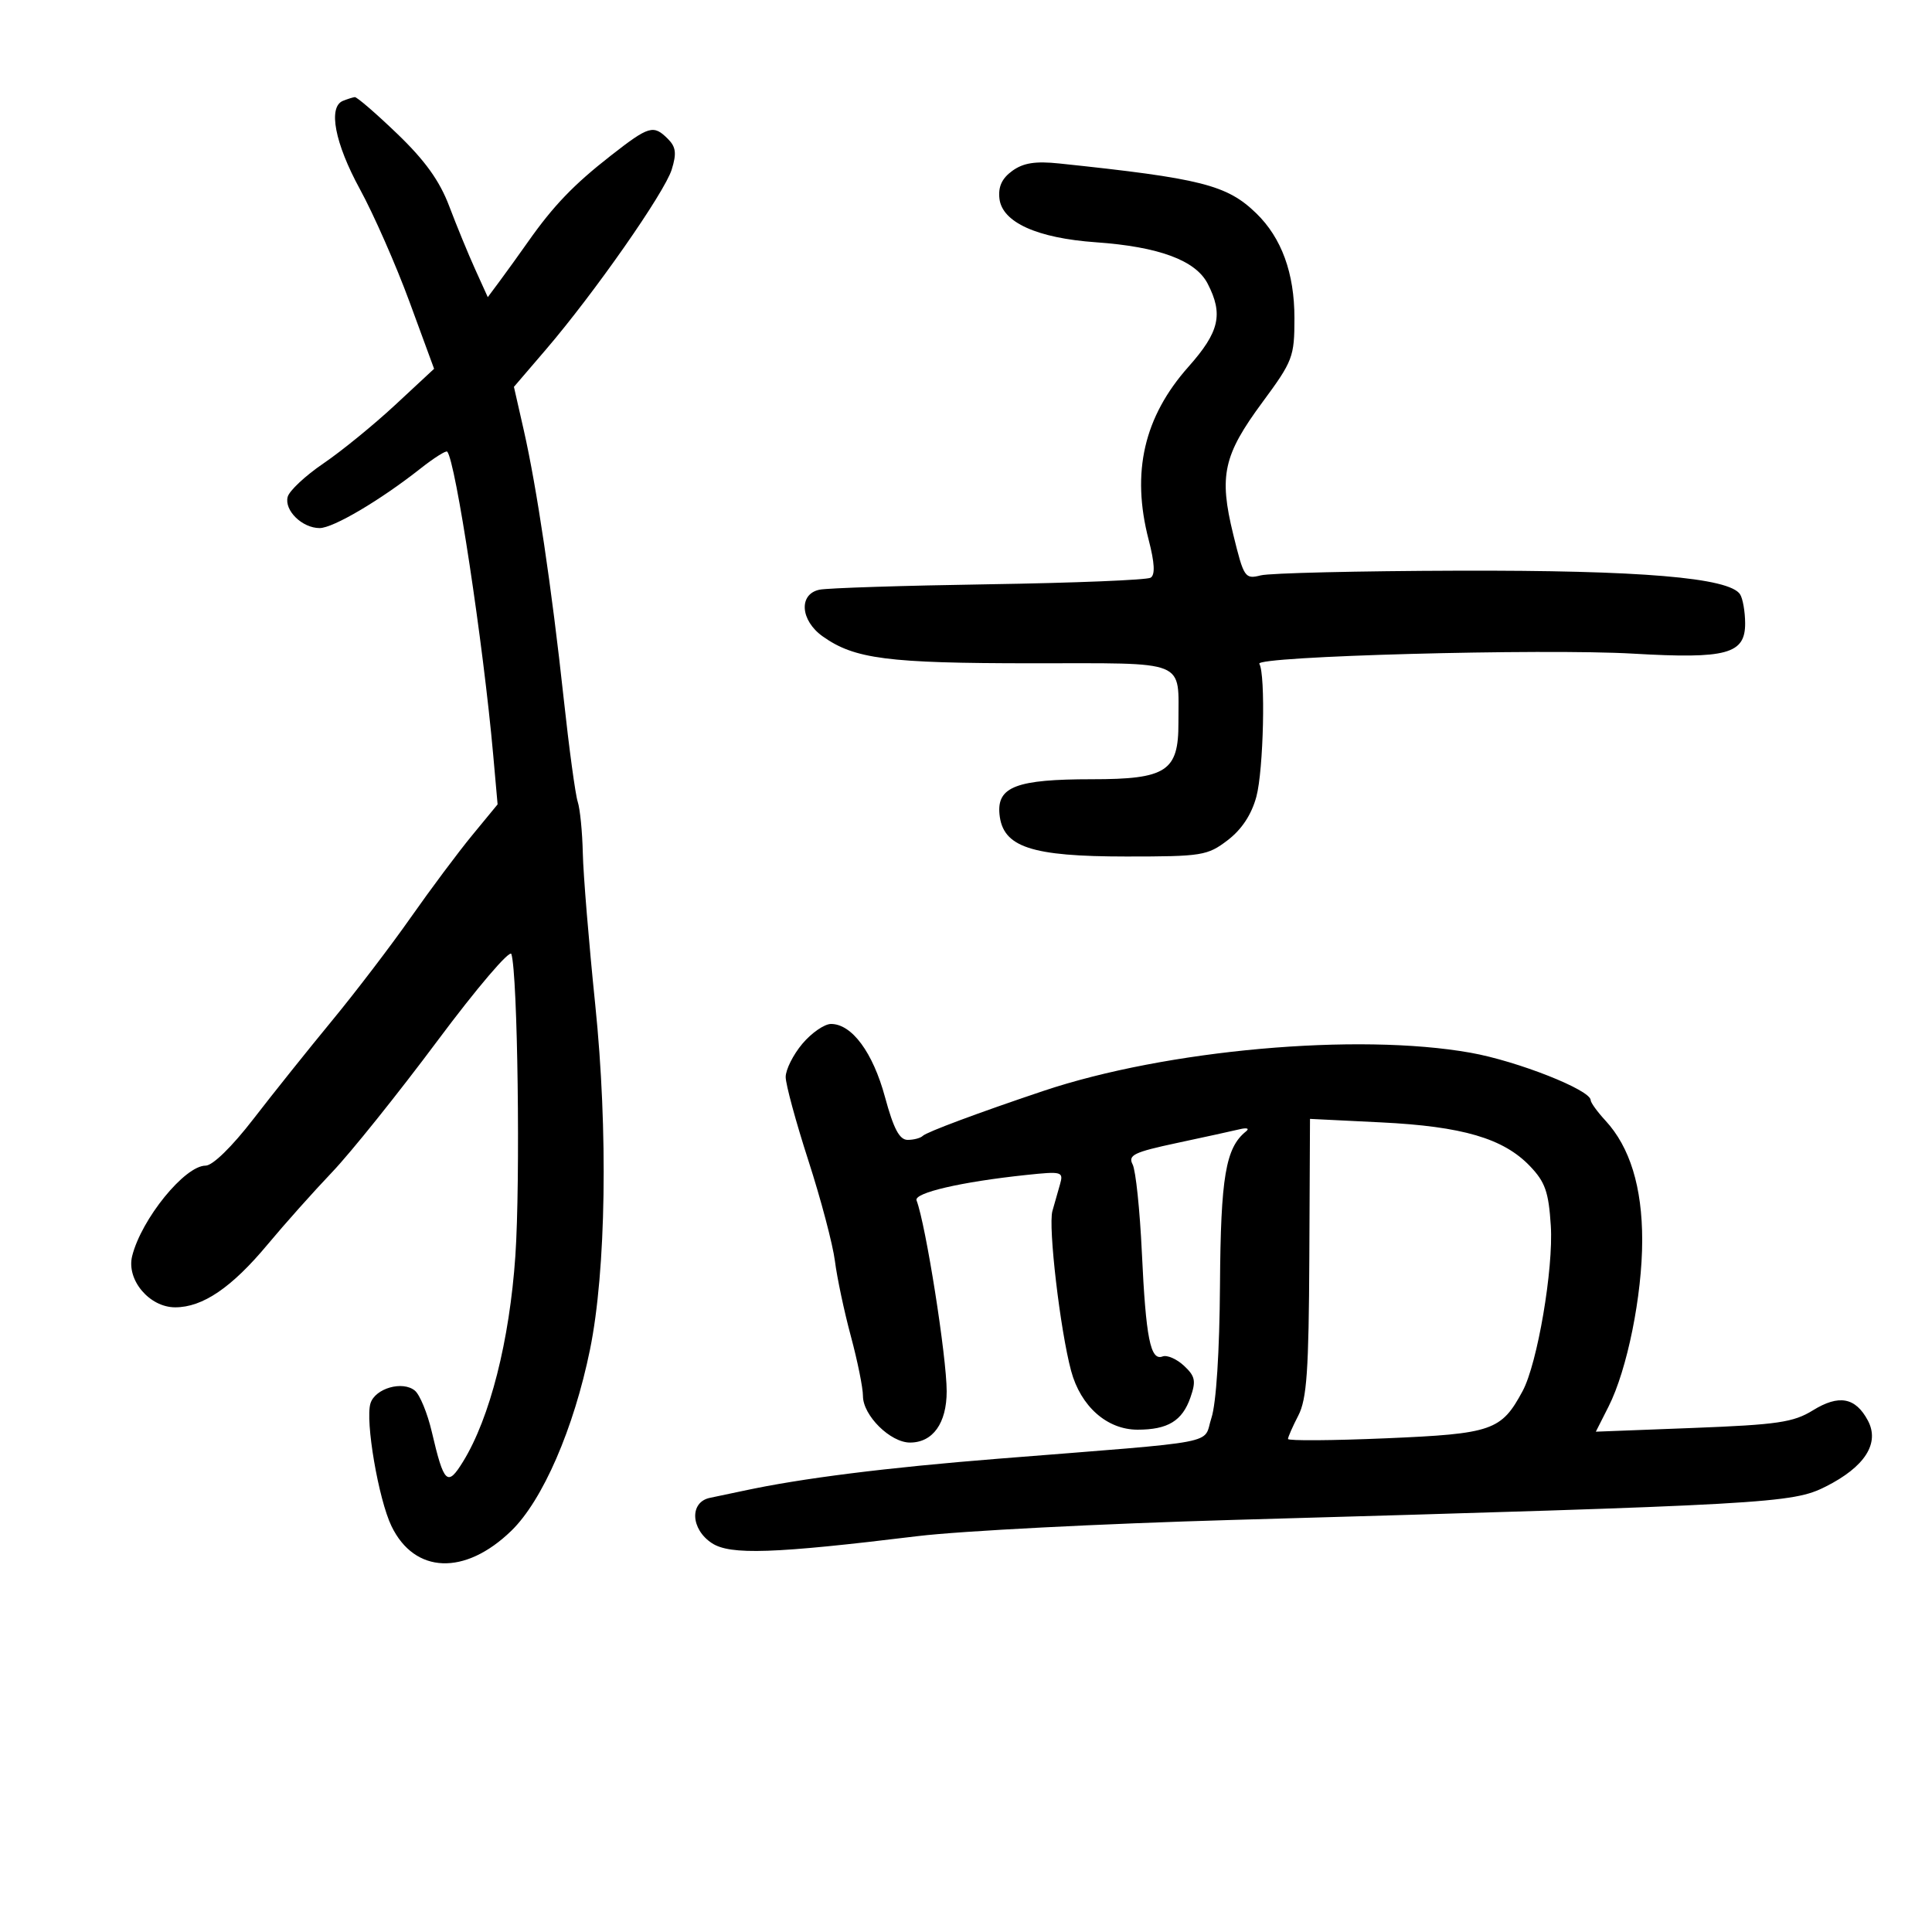 <svg xmlns="http://www.w3.org/2000/svg" width="300" height="300" viewBox="0 0 300 300" version="1.1">
	<path d="M 53.250 15.662 C 50.908 16.607, 51.992 22.240, 55.889 29.377 C 58.028 33.295, 61.494 41.172, 63.592 46.883 L 67.406 57.266 61.360 62.883 C 58.035 65.972, 53.021 70.059, 50.218 71.964 C 47.415 73.869, 44.918 76.206, 44.669 77.157 C 44.119 79.260, 46.928 82, 49.633 82 C 51.736 82, 59.040 77.688, 65.296 72.753 C 67.384 71.106, 69.249 69.926, 69.441 70.129 C 70.730 71.500, 75.046 99.949, 76.582 117.202 L 77.267 124.903 73.318 129.702 C 71.146 132.341, 66.844 138.100, 63.758 142.500 C 60.671 146.900, 55.177 154.100, 51.547 158.500 C 47.918 162.900, 42.431 169.762, 39.353 173.750 C 36.012 178.079, 33.019 181, 31.924 181 C 28.689 181, 21.956 189.291, 20.521 195.043 C 19.603 198.726, 23.192 203, 27.205 203 C 31.475 203, 35.976 199.938, 41.559 193.236 C 44.187 190.081, 48.697 185.025, 51.582 182 C 54.466 178.975, 61.811 169.815, 67.904 161.645 C 74.021 153.441, 79.172 147.396, 79.407 148.145 C 80.390 151.272, 80.815 183.457, 80.026 195 C 79.126 208.175, 76.079 220.173, 71.913 226.943 C 69.468 230.917, 68.939 230.413, 67.041 222.300 C 66.372 219.439, 65.195 216.577, 64.425 215.938 C 62.523 214.359, 58.271 215.570, 57.531 217.901 C 56.679 220.586, 58.775 232.835, 60.799 237 C 64.393 244.394, 72.198 244.687, 79.399 237.698 C 84.270 232.969, 89.110 221.822, 91.615 209.557 C 94.110 197.347, 94.440 175.579, 92.428 156 C 91.439 146.375, 90.571 135.800, 90.499 132.500 C 90.427 129.200, 90.071 125.600, 89.708 124.500 C 89.345 123.400, 88.366 116.200, 87.533 108.500 C 85.669 91.276, 83.347 75.662, 81.328 66.785 L 79.802 60.070 84.762 54.285 C 92.282 45.515, 103.198 29.898, 104.306 26.324 C 105.083 23.815, 104.959 22.817, 103.717 21.574 C 101.467 19.325, 100.791 19.522, 94.840 24.170 C 89.089 28.661, 85.936 31.944, 82 37.535 C 80.625 39.488, 78.655 42.224, 77.622 43.614 L 75.743 46.142 73.786 41.821 C 72.709 39.444, 70.896 35.033, 69.756 32.018 C 68.266 28.078, 65.994 24.914, 61.677 20.768 C 58.374 17.596, 55.408 15.036, 55.086 15.079 C 54.764 15.122, 53.938 15.385, 53.250 15.662 M 157.193 26.527 C 155.582 27.691, 154.978 28.994, 155.193 30.847 C 155.619 34.526, 161.041 36.976, 170.189 37.622 C 179.954 38.312, 185.649 40.421, 187.521 44.041 C 189.982 48.800, 189.351 51.539, 184.543 56.951 C 177.623 64.743, 175.645 73.339, 178.361 83.809 C 179.295 87.410, 179.392 89.258, 178.670 89.704 C 178.093 90.061, 166.793 90.521, 153.560 90.725 C 140.327 90.930, 128.488 91.309, 127.250 91.568 C 123.983 92.251, 124.265 96.342, 127.750 98.818 C 132.687 102.327, 137.816 102.989, 160.133 102.994 C 184.760 103.001, 182.958 102.271, 182.986 112.250 C 183.008 119.770, 181.120 121, 169.547 121 C 157.843 121, 154.783 122.159, 155.200 126.433 C 155.699 131.538, 160.077 132.997, 174.906 132.998 C 186.634 133, 187.492 132.862, 190.624 130.473 C 192.809 128.806, 194.328 126.508, 195.085 123.723 C 196.208 119.589, 196.542 104.686, 195.547 103.076 C 194.820 101.900, 239.578 100.684, 253.614 101.498 C 268.140 102.340, 271.007 101.560, 270.985 96.775 C 270.976 94.974, 270.624 92.957, 270.202 92.293 C 268.551 89.695, 254.728 88.534, 226.423 88.616 C 210.980 88.660, 197.190 88.986, 195.778 89.341 C 193.311 89.960, 193.146 89.715, 191.496 82.984 C 189.259 73.856, 189.960 70.682, 196.026 62.464 C 200.758 56.055, 201 55.418, 201 49.397 C 201 42.407, 199.008 36.942, 195.067 33.118 C 190.525 28.711, 186.527 27.700, 164.500 25.386 C 160.785 24.996, 158.907 25.289, 157.193 26.527 M 124.589 162.077 C 123.165 163.769, 122 166.089, 122 167.232 C 122 168.375, 123.588 174.222, 125.529 180.226 C 127.470 186.229, 129.323 193.247, 129.648 195.821 C 129.973 198.394, 131.085 203.641, 132.119 207.480 C 133.154 211.319, 134 215.502, 134 216.775 C 134 219.791, 138.252 224, 141.300 224 C 144.853 224, 147 221.001, 147 216.037 C 147 210.698, 143.754 190.130, 142.322 186.397 C 141.873 185.227, 149.257 183.514, 159.344 182.449 C 164.920 181.861, 165.161 181.928, 164.594 183.916 C 164.267 185.062, 163.738 186.920, 163.418 188.045 C 162.737 190.441, 164.622 206.554, 166.323 212.870 C 167.807 218.380, 171.899 222, 176.642 222 C 181.339 222, 183.583 220.636, 184.845 217.014 C 185.746 214.430, 185.599 213.704, 183.841 212.066 C 182.708 211.011, 181.214 210.364, 180.522 210.630 C 178.640 211.352, 177.929 207.782, 177.308 194.500 C 177 187.900, 176.355 181.743, 175.875 180.818 C 175.122 179.366, 176.063 178.909, 182.751 177.482 C 187.013 176.573, 191.400 175.613, 192.500 175.349 C 193.630 175.078, 194.056 175.224, 193.480 175.684 C 190.317 178.212, 189.549 182.739, 189.439 199.500 C 189.371 209.869, 188.853 217.934, 188.111 220.176 C 186.715 224.393, 190.385 223.690, 155 226.509 C 137.590 227.896, 124.396 229.556, 115.500 231.477 C 113.850 231.834, 111.487 232.331, 110.250 232.582 C 107.050 233.231, 107.228 237.448, 110.546 239.622 C 113.394 241.488, 120.143 241.257, 142.500 238.530 C 149.100 237.725, 171.150 236.592, 191.500 236.011 C 274.882 233.634, 278.307 233.441, 283.478 230.844 C 289.581 227.778, 291.928 224.103, 290.038 220.571 C 288.113 216.974, 285.542 216.502, 281.496 219.003 C 278.486 220.863, 276.002 221.227, 262.911 221.731 L 247.801 222.311 249.777 218.406 C 252.674 212.680, 255 201.176, 255 192.573 C 255 184.321, 253.097 178.126, 249.298 174.010 C 248.034 172.641, 247 171.211, 247 170.834 C 247 169.254, 235.646 164.769, 228.358 163.470 C 210.809 160.343, 181.087 163, 162 169.404 C 152.023 172.751, 143.881 175.785, 143.291 176.376 C 142.948 176.719, 141.892 177, 140.944 177 C 139.668 177, 138.757 175.281, 137.424 170.359 C 135.550 163.433, 132.279 159, 129.043 159 C 128.017 159, 126.013 160.385, 124.589 162.077 M 203.312 195.216 C 203.228 212.831, 202.921 217.251, 201.605 219.797 C 200.722 221.504, 200 223.145, 200 223.443 C 200 223.742, 206.863 223.694, 215.250 223.337 C 231.729 222.635, 233.124 222.152, 236.433 216 C 238.728 211.734, 241.235 197.026, 240.808 190.328 C 240.474 185.075, 239.937 183.543, 237.560 181.062 C 233.446 176.769, 227.093 174.905, 214.457 174.283 L 203.415 173.739 203.312 195.216" stroke="none" fill="black" fill-rule="evenodd"/>
</svg>